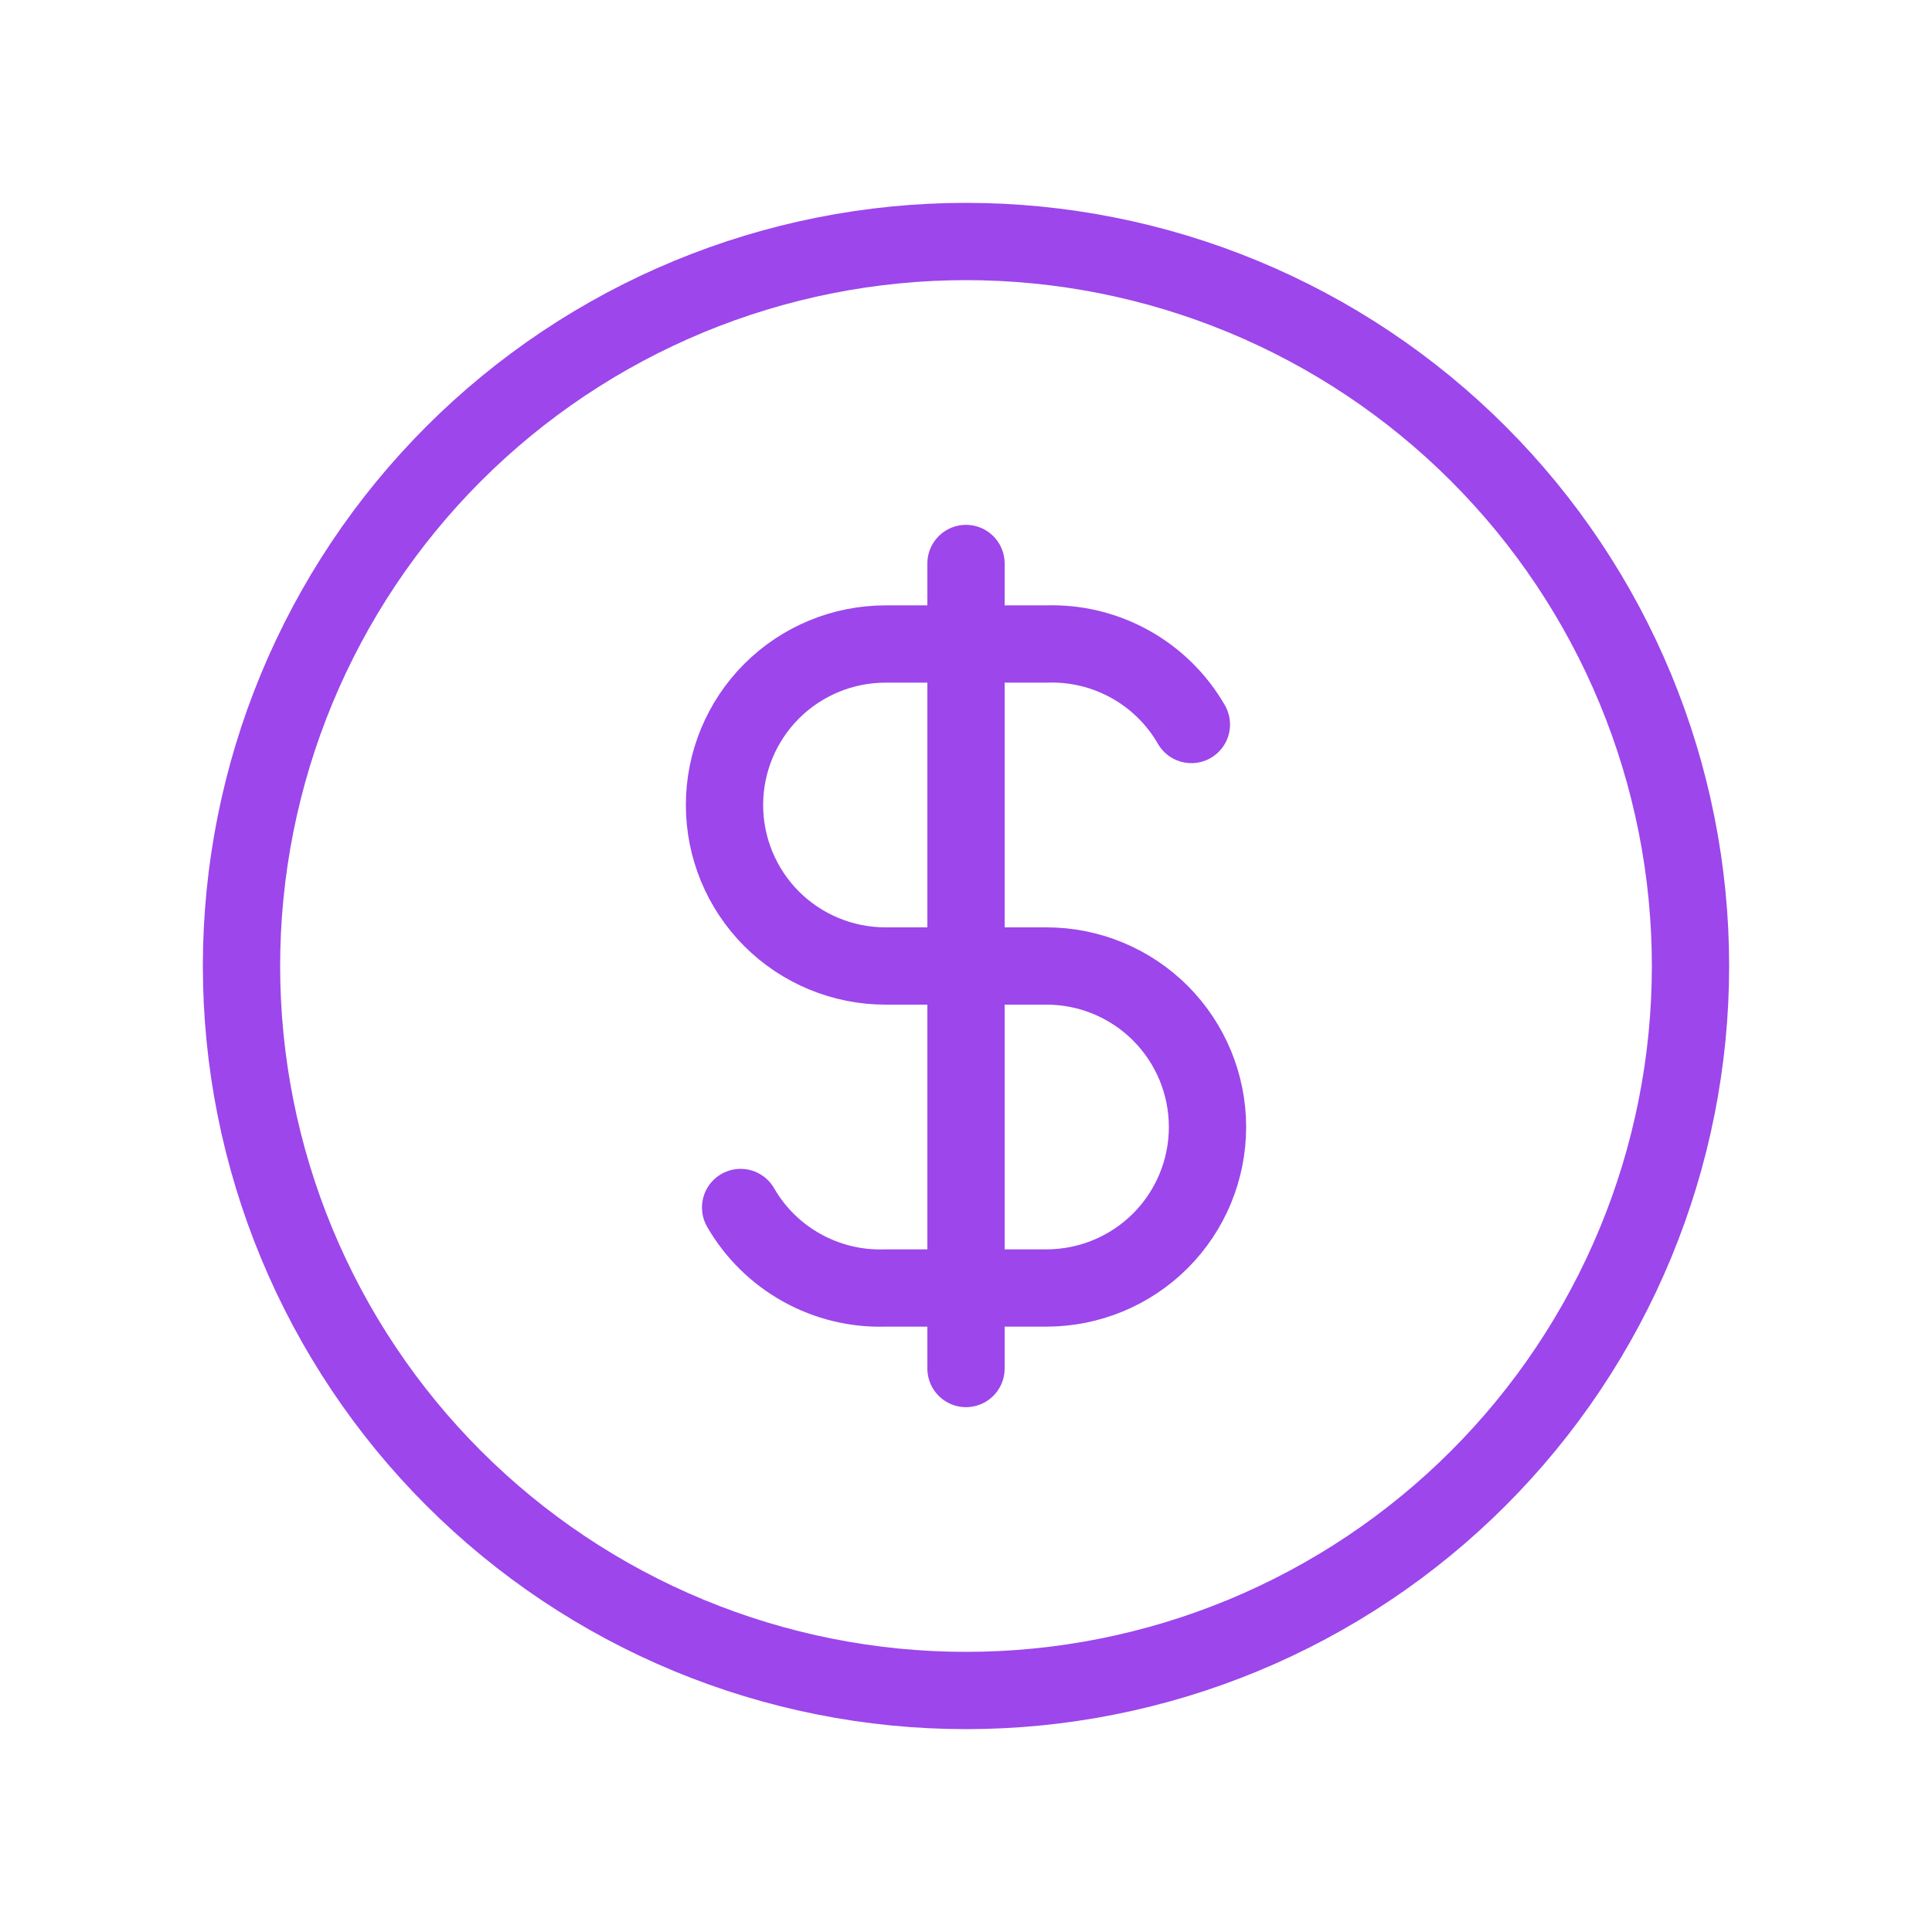 <svg width="50" height="50" viewBox="0 0 50 50" fill="none" xmlns="http://www.w3.org/2000/svg">
<path d="M6.25 25C6.25 27.462 6.735 29.901 7.677 32.175C8.62 34.45 10.001 36.517 11.742 38.258C13.483 39.999 15.55 41.38 17.825 42.323C20.099 43.265 22.538 43.75 25 43.75C27.462 43.75 29.901 43.265 32.175 42.323C34.45 41.38 36.517 39.999 38.258 38.258C39.999 36.517 41.38 34.45 42.323 32.175C43.265 29.901 43.75 27.462 43.75 25C43.75 22.538 43.265 20.099 42.323 17.825C41.38 15.55 39.999 13.483 38.258 11.742C36.517 10.001 34.45 8.62 32.175 7.677C29.901 6.735 27.462 6.25 25 6.25C22.538 6.25 20.099 6.735 17.825 7.677C15.55 8.62 13.483 10.001 11.742 11.742C10.001 13.483 8.62 15.55 7.677 17.825C6.735 20.099 6.25 22.538 6.25 25Z" stroke="#9C46EB" stroke-width="2" stroke-linecap="round" stroke-linejoin="round"/>
<path d="M30.833 18.75C30.456 18.095 29.908 17.556 29.247 17.189C28.587 16.822 27.839 16.641 27.083 16.667H22.917C21.812 16.667 20.752 17.106 19.97 17.887C19.189 18.669 18.75 19.728 18.75 20.833C18.75 21.938 19.189 22.998 19.97 23.78C20.752 24.561 21.812 25 22.917 25H27.083C28.188 25 29.248 25.439 30.03 26.22C30.811 27.002 31.25 28.062 31.25 29.167C31.25 30.272 30.811 31.332 30.03 32.113C29.248 32.894 28.188 33.333 27.083 33.333H22.917C22.161 33.359 21.413 33.178 20.753 32.811C20.092 32.444 19.544 31.905 19.167 31.25M25 14.583V35.417" stroke="#9C46EB" stroke-width="2" stroke-linecap="round" stroke-linejoin="round"/>
</svg>
